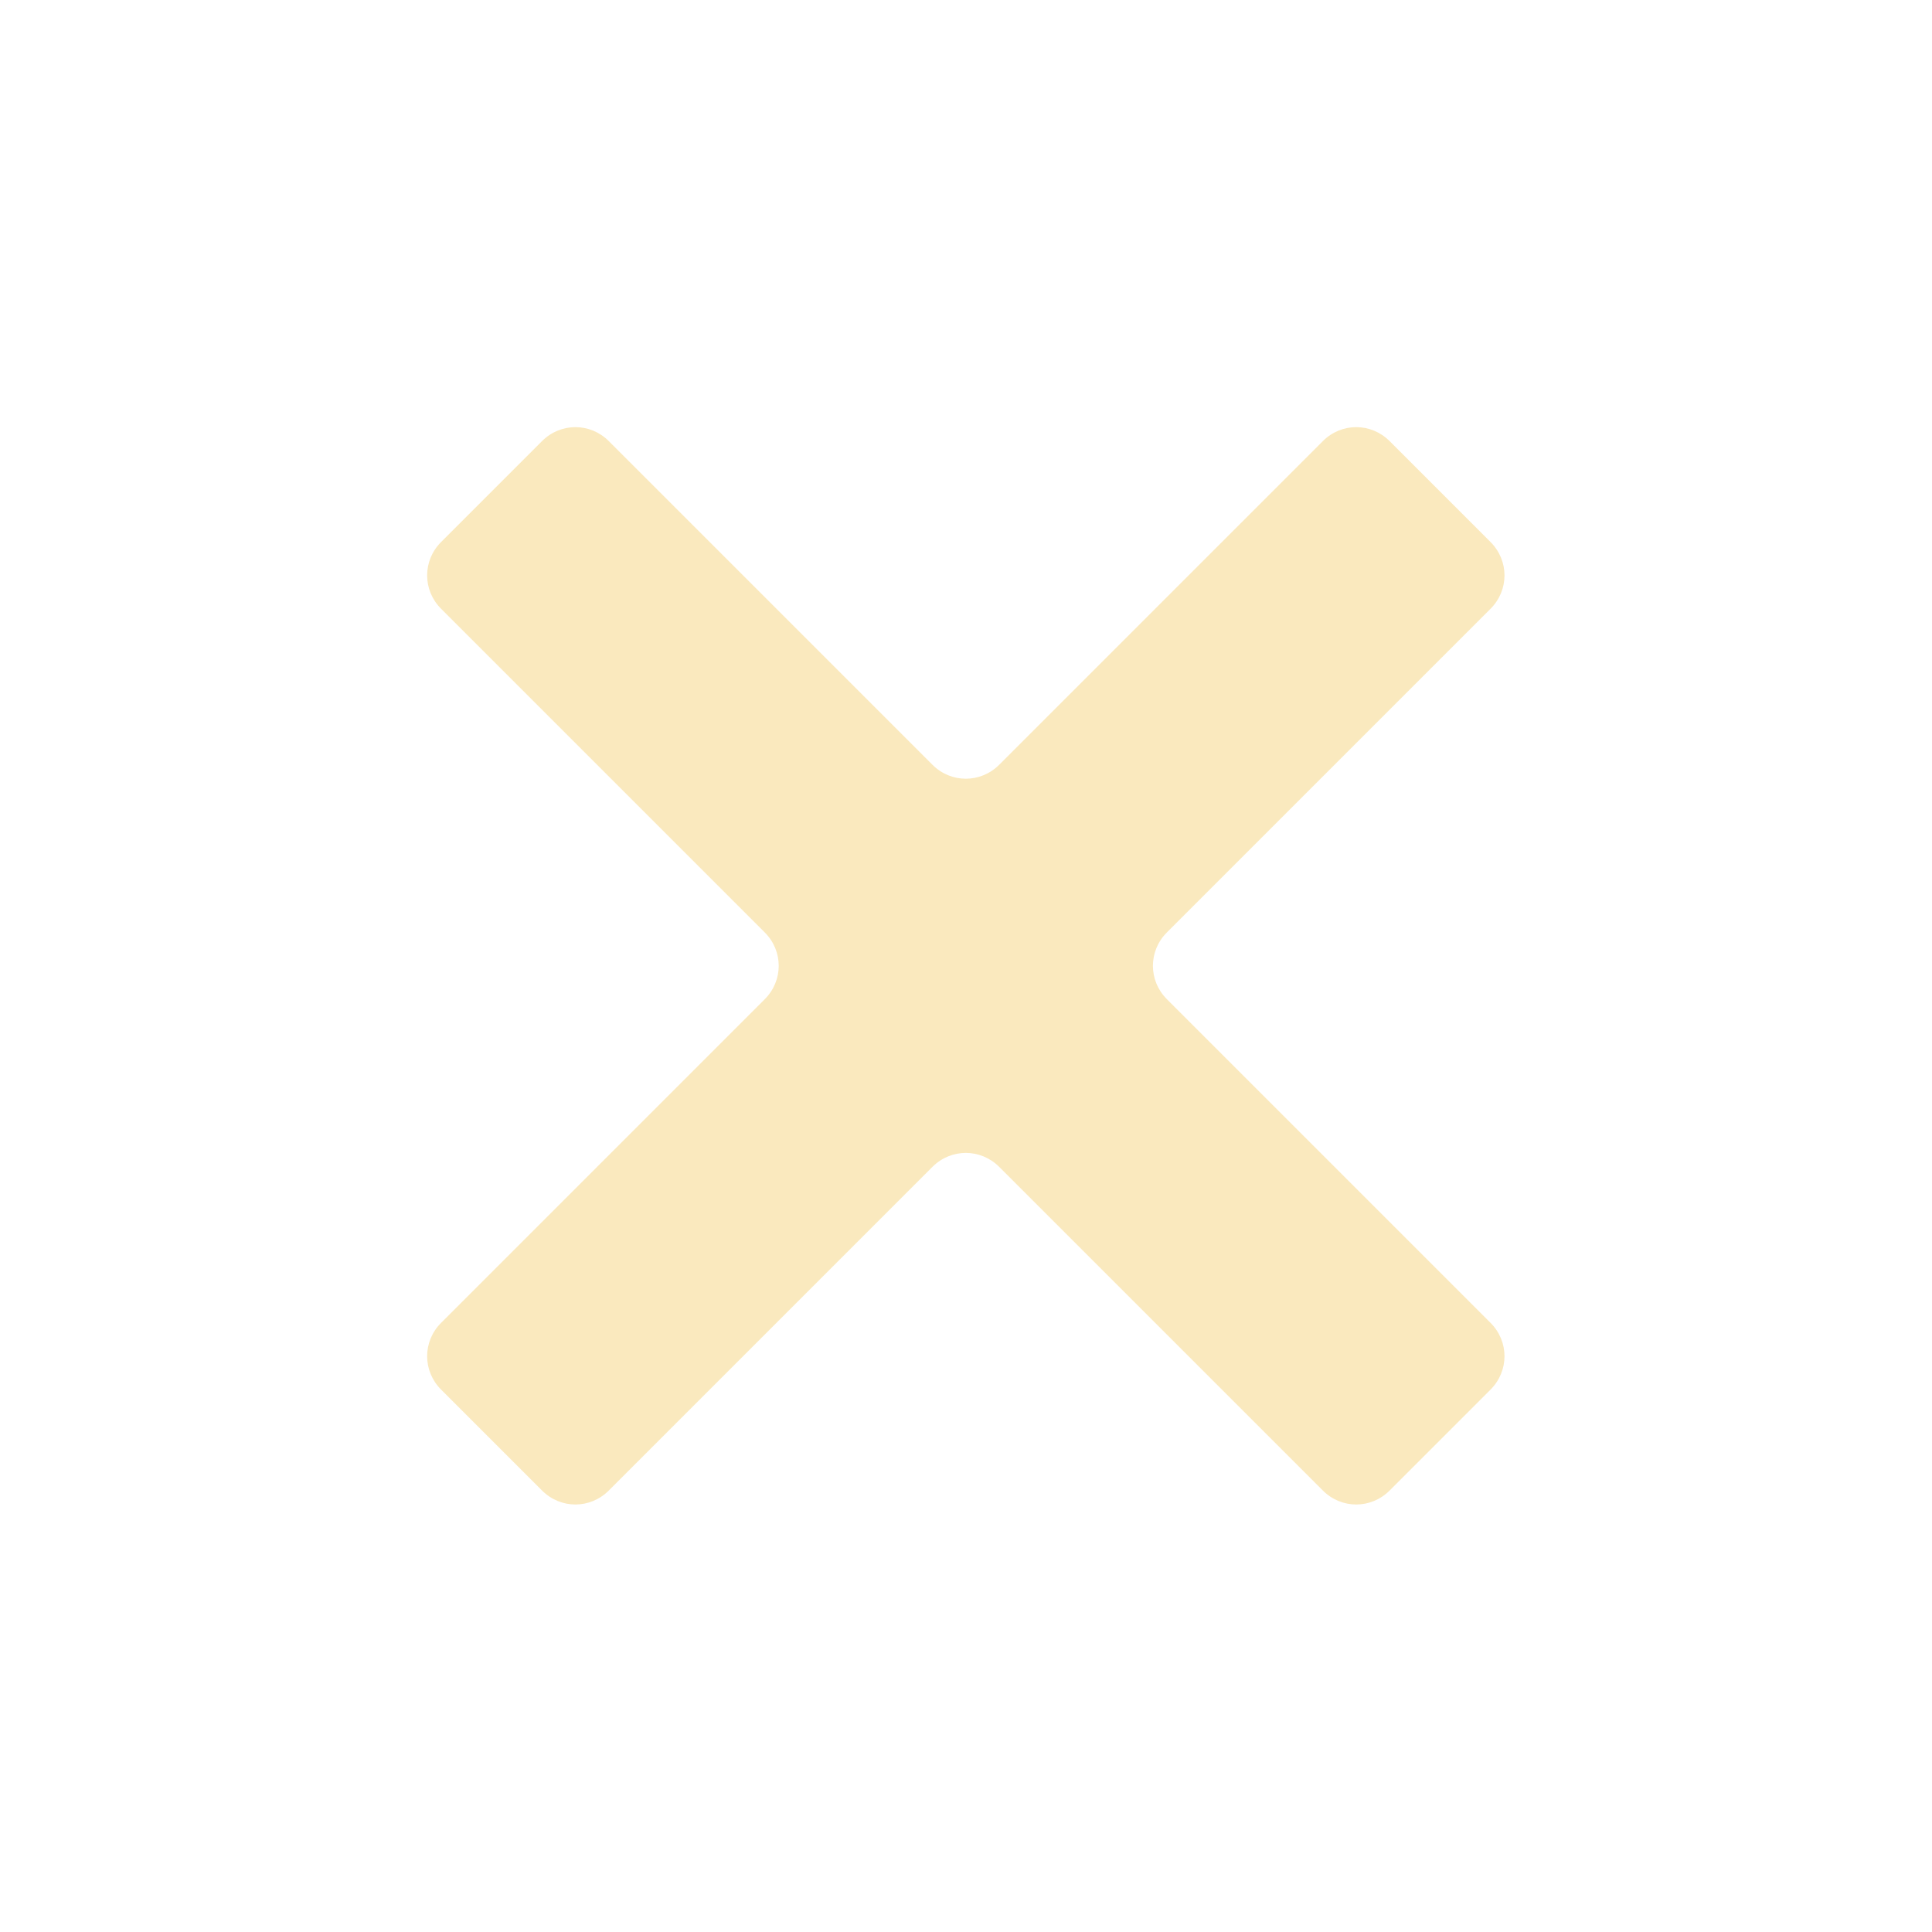 <?xml version="1.0"  encoding="UTF-8"?>
<svg id="_層_1"
		 fill="#fae9be"
		 xmlns="http://www.w3.org/2000/svg"
		 viewBox="0 0 53 53">
	<path
				d="M40.89,14.87l-2.77-2.77c-.51-.51-1.32-.51-1.83,0l-8.88,8.88c-.51,.51-1.32,.51-1.83,0l-8.88-8.88c-.51-.51-1.32-.51-1.83,0l-2.77,2.77c-.51,.51-.51,1.32,0,1.83l8.88,8.88c.51,.51,.51,1.32,0,1.83l-8.88,8.88c-.51,.51-.51,1.32,0,1.83l2.77,2.77c.51,.51,1.32,.51,1.83,0l8.88-8.88c.51-.51,1.32-.51,1.83,0l8.88,8.88c.51,.51,1.32,.51,1.83,0l2.77-2.77c.51-.51,.51-1.32,0-1.83l-8.88-8.88c-.51-.51-.51-1.32,0-1.83l8.88-8.88c.51-.51,.51-1.32,0-1.83Z" />
</svg>
